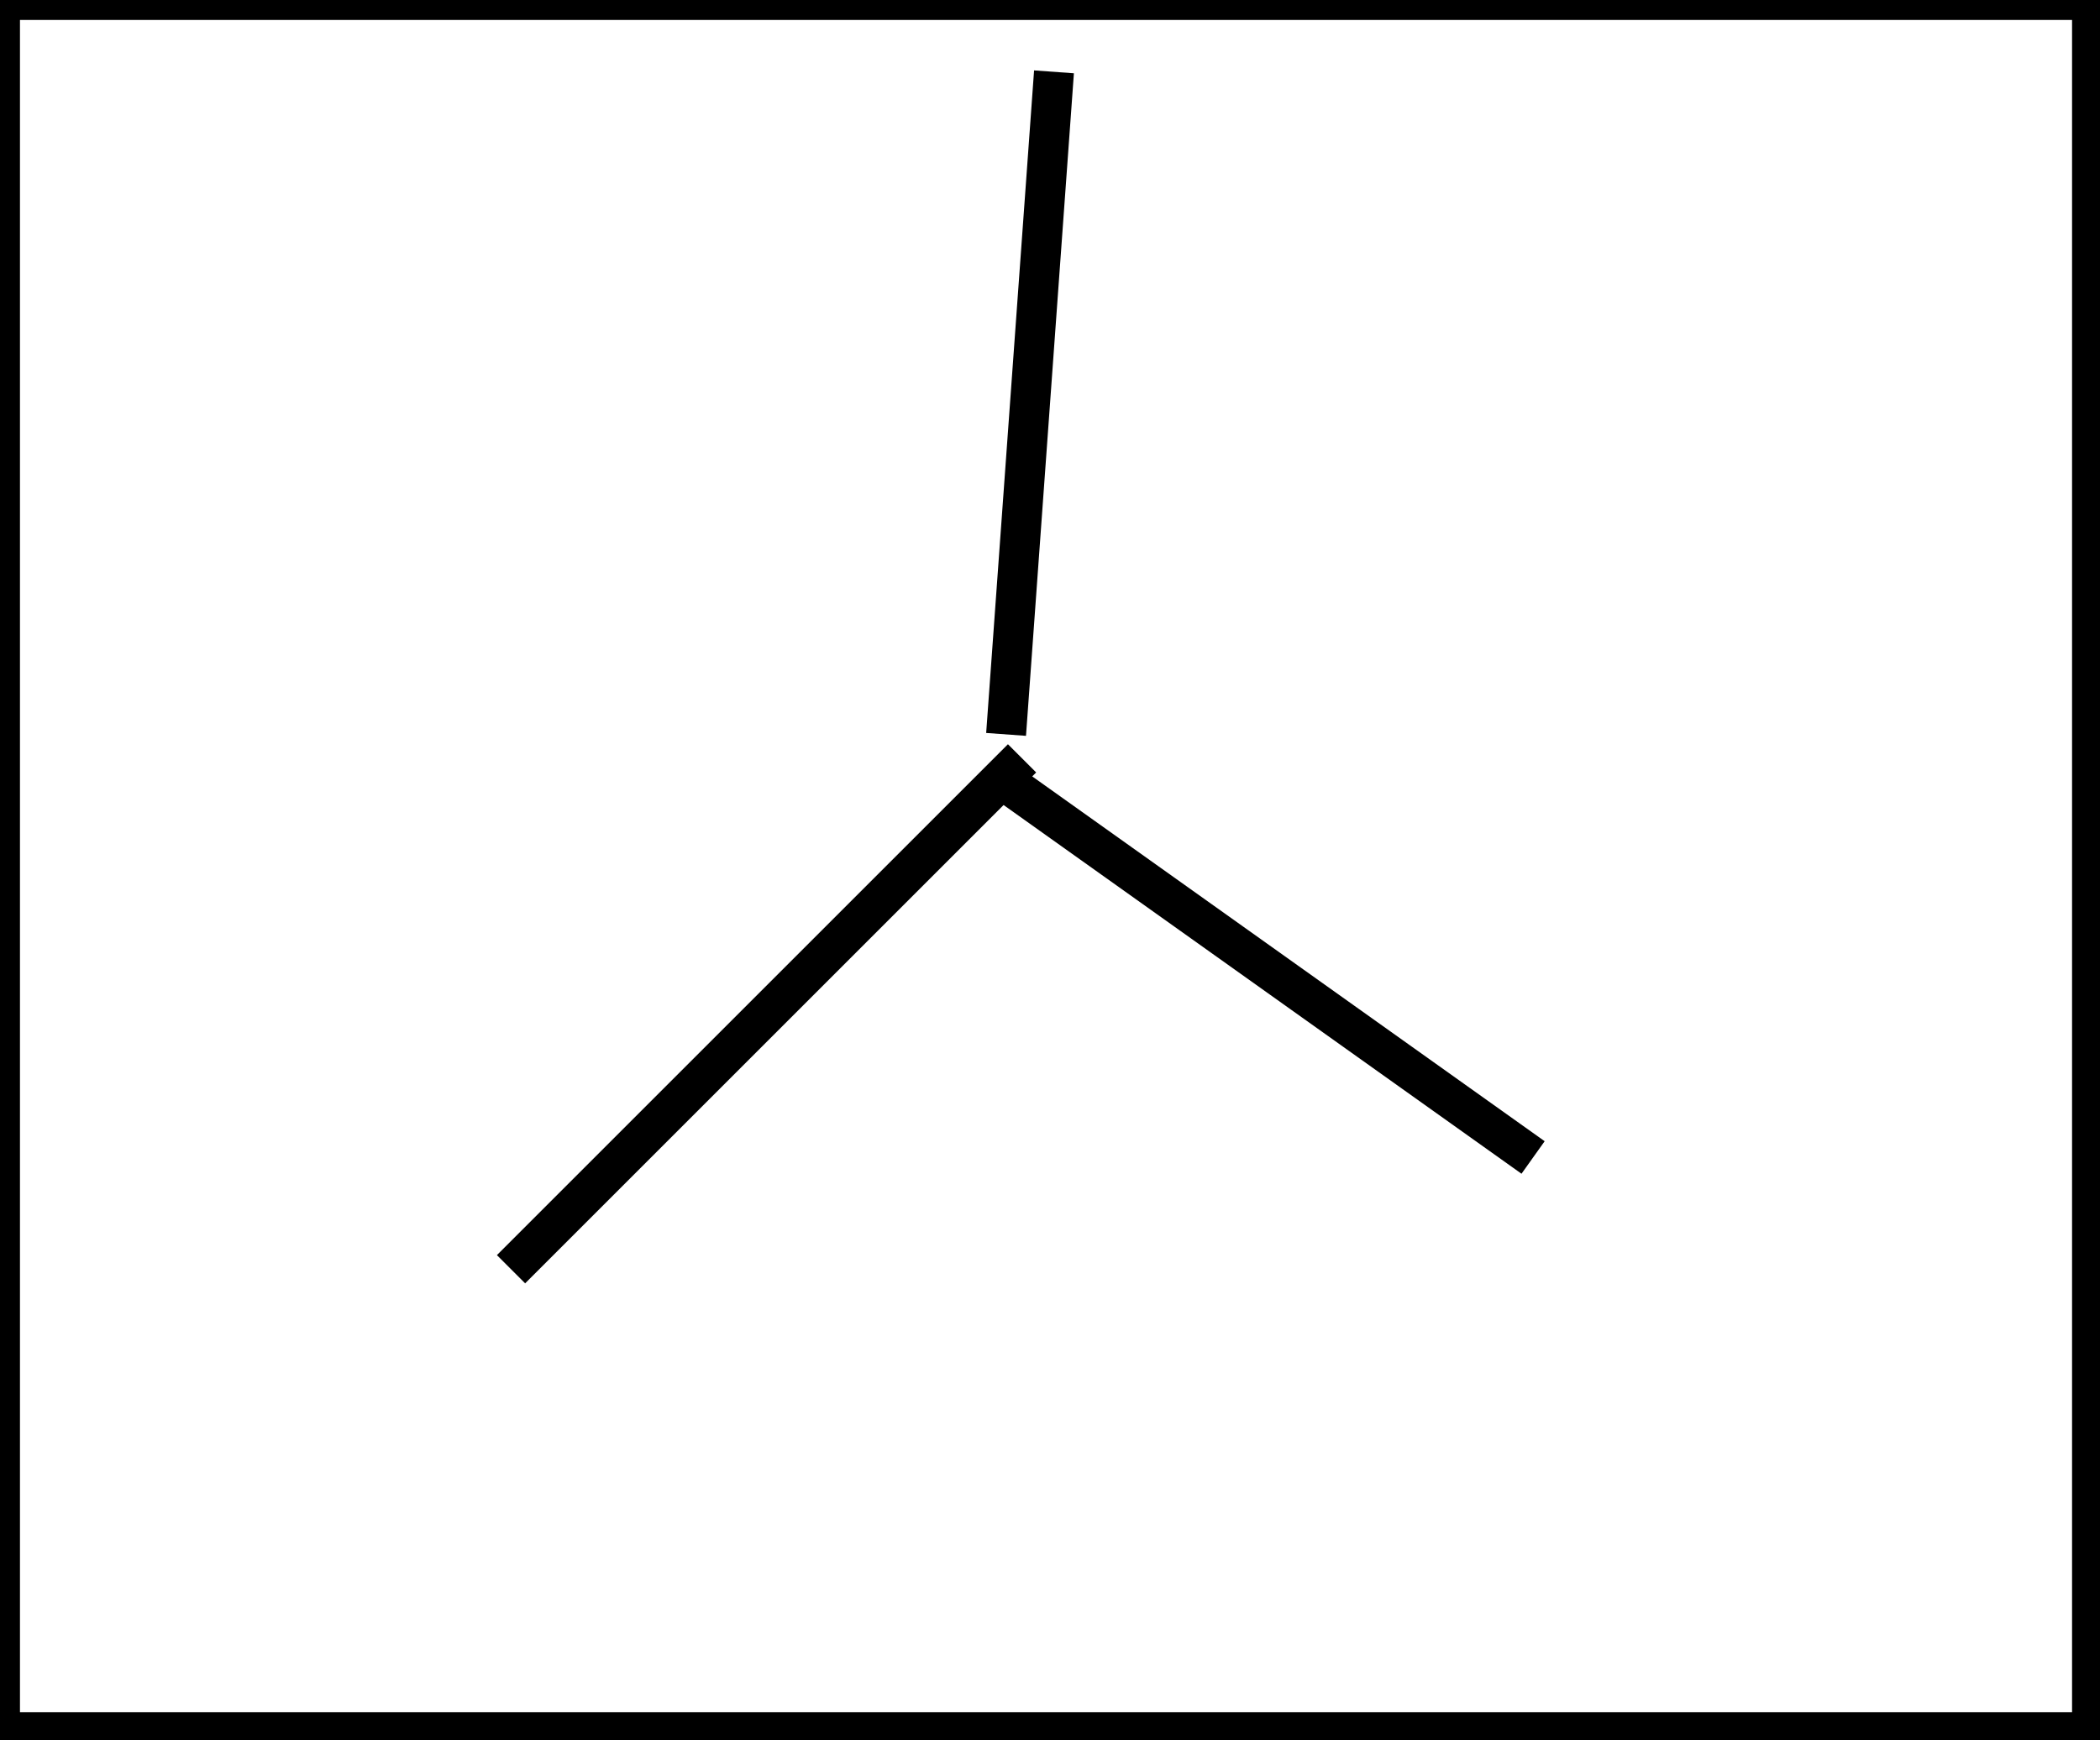 <?xml version="1.0" encoding="utf-8" ?>
<svg baseProfile="full" height="218" version="1.1" width="263" xmlns="http://www.w3.org/2000/svg" xmlns:ev="http://www.w3.org/2001/xml-events" xmlns:xlink="http://www.w3.org/1999/xlink"><defs /><rect fill="white" height="218" width="263" x="0" y="0" /><path d="M 64,159 L 128,95" fill="none" stroke="black" stroke-width="5" /><path d="M 126,98 L 192,145" fill="none" stroke="black" stroke-width="5" /><path d="M 126,92 L 132,9" fill="none" stroke="black" stroke-width="5" /><path d="M 0,0 L 0,217 L 262,217 L 262,0 Z" fill="none" stroke="black" stroke-width="5" /></svg>